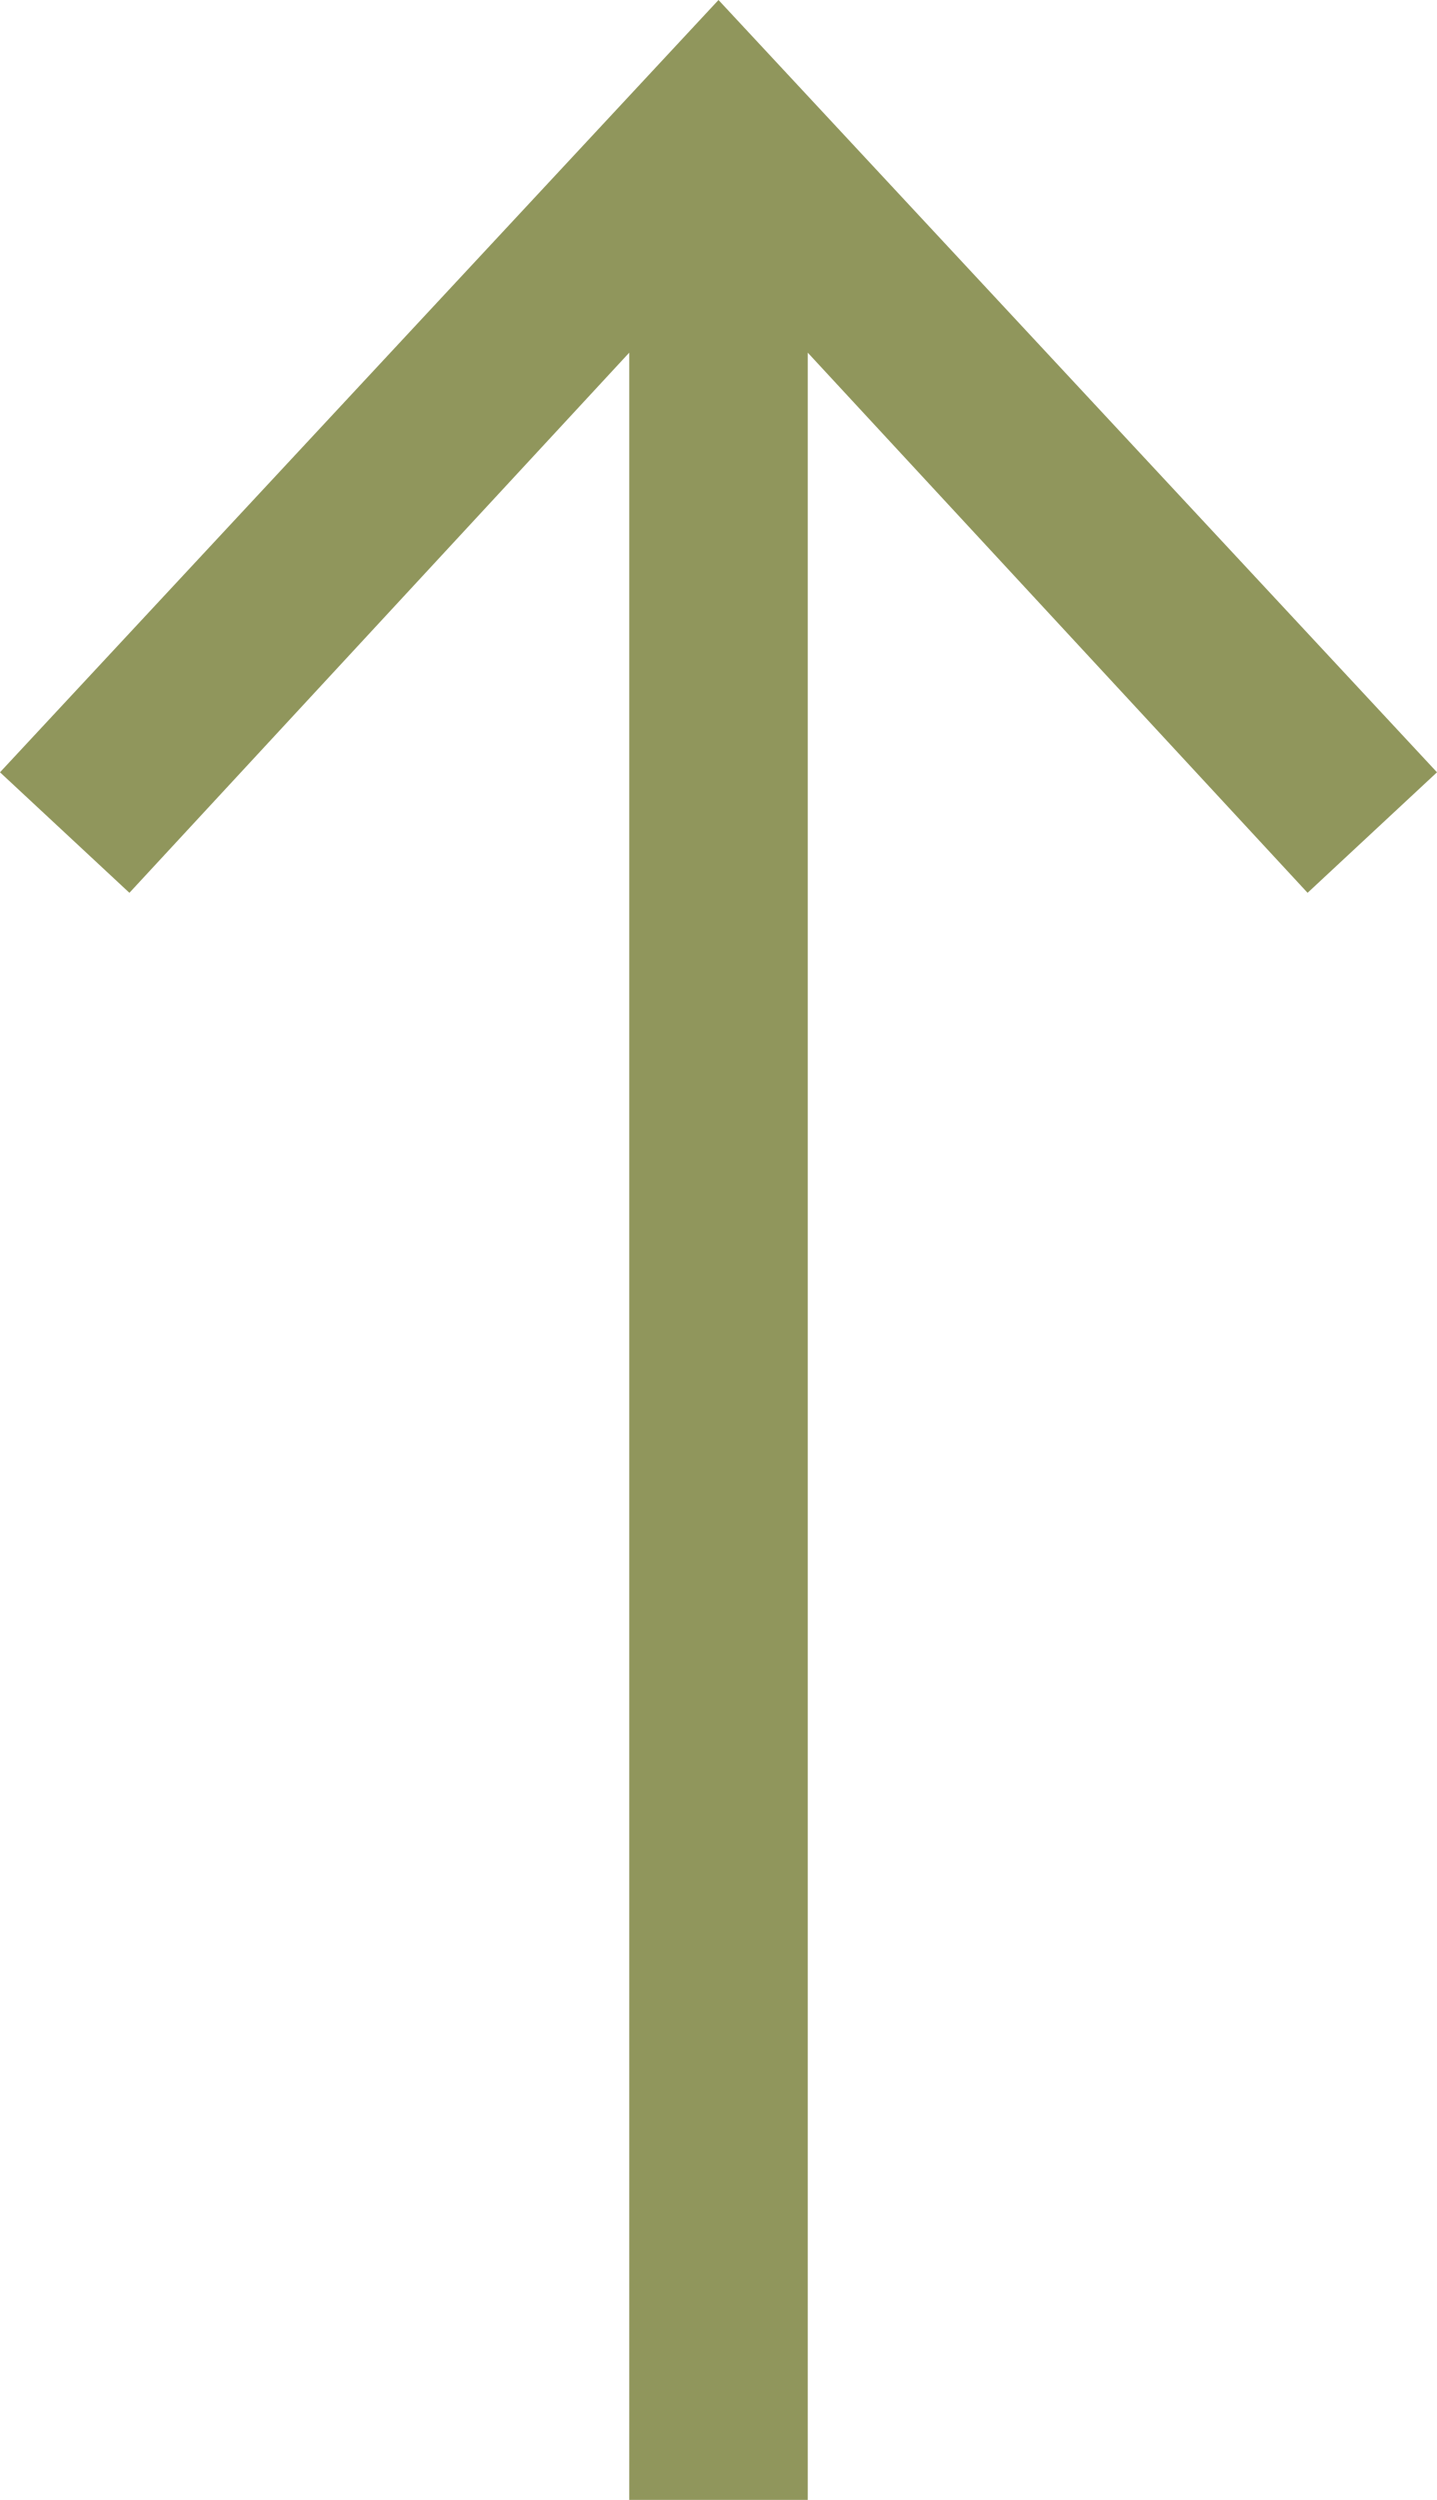 <?xml version="1.0" encoding="utf-8"?>
<!-- Generator: Adobe Illustrator 22.1.0, SVG Export Plug-In . SVG Version: 6.00 Build 0)  -->
<svg version="1.1" id="Layer_1" xmlns="http://www.w3.org/2000/svg" xmlns:xlink="http://www.w3.org/1999/xlink" x="0px" y="0px"
	 viewBox="0 0 32.2 56" style="enable-background:new 0 0 32.2 56;" xml:space="preserve">
<style type="text/css">
	.st0{fill:#90965C;}
</style>
<polygon class="st0" points="2.9,20 14.1,7.9 14.1,56 18.1,56 18.1,7.9 29.3,20 32.2,17.3 16.1,0 0,17.3 "/>
</svg>
